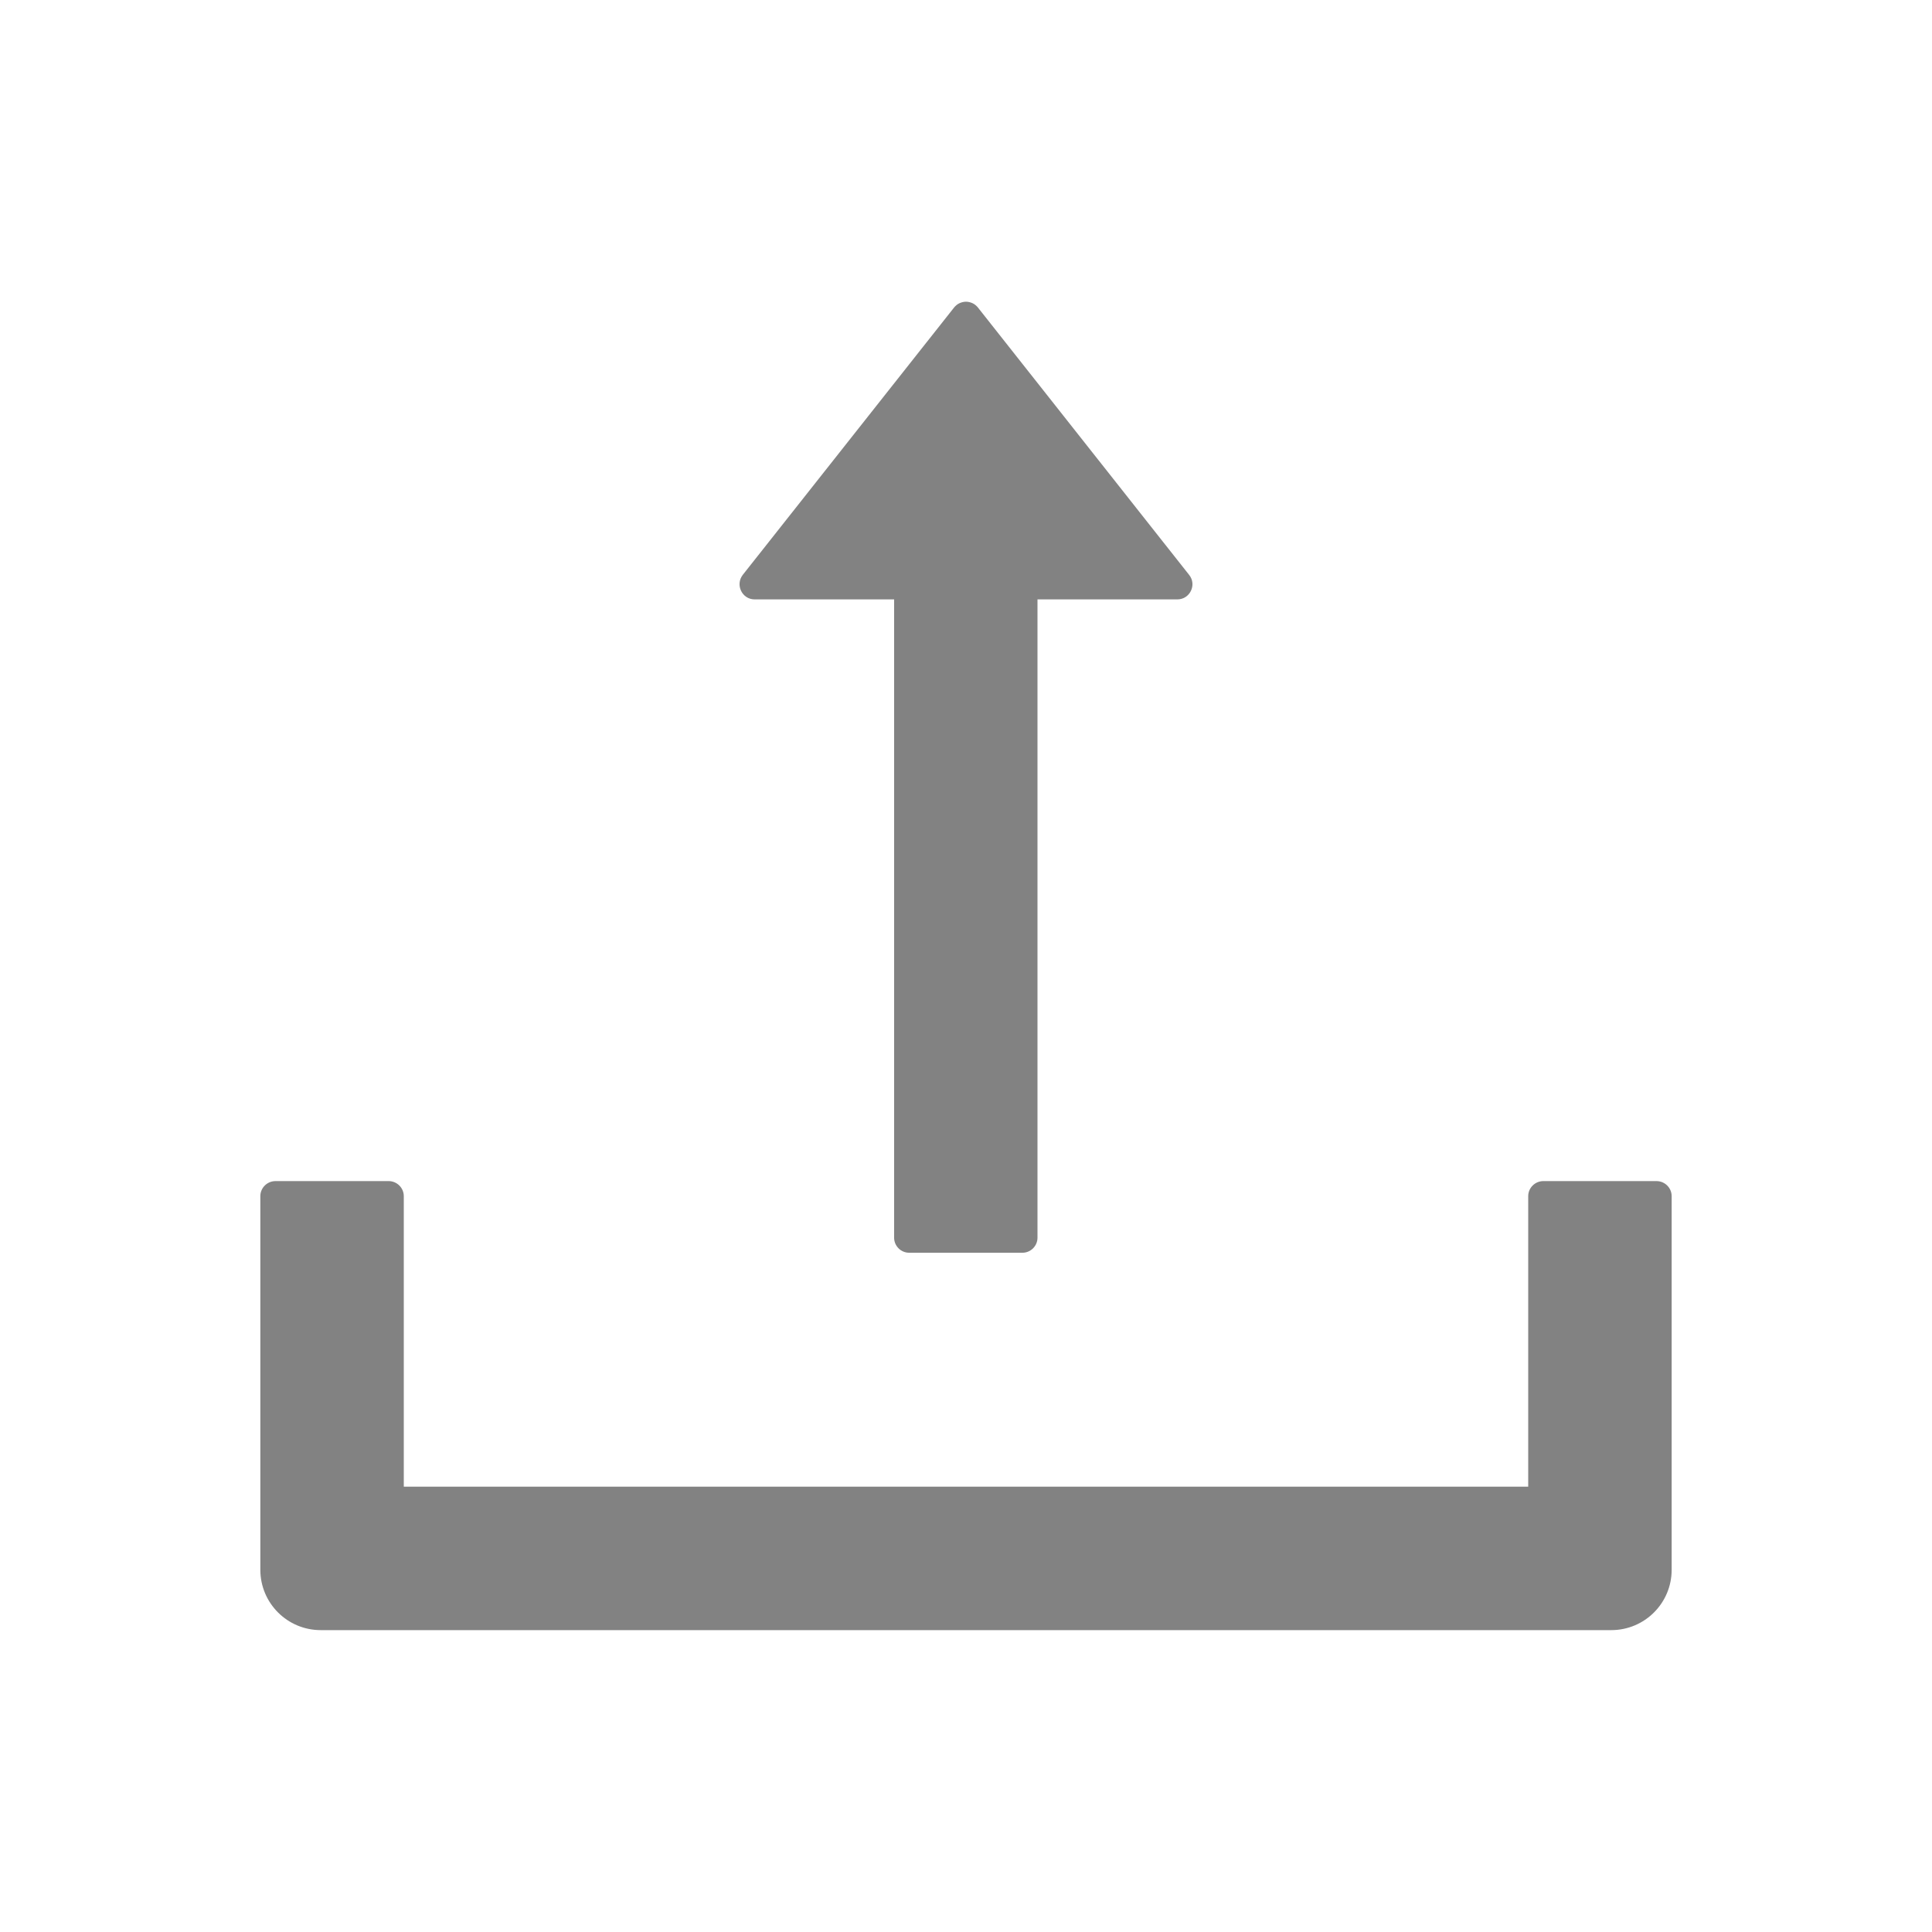 <svg width="24" height="24" viewBox="0 0 24 24" fill="none" xmlns="http://www.w3.org/2000/svg">
<path d="M9.375 7.446H11.107V15.375C11.107 15.478 11.191 15.562 11.294 15.562H12.701C12.804 15.562 12.888 15.478 12.888 15.375V7.446H14.625C14.782 7.446 14.869 7.265 14.773 7.143L12.148 3.82C12.13 3.798 12.108 3.779 12.082 3.767C12.056 3.755 12.028 3.748 12 3.748C11.972 3.748 11.944 3.755 11.918 3.767C11.892 3.779 11.87 3.798 11.852 3.82L9.227 7.141C9.131 7.265 9.218 7.446 9.375 7.446ZM20.578 14.672H19.172C19.069 14.672 18.984 14.756 18.984 14.859V18.468H5.016V14.859C5.016 14.756 4.931 14.672 4.828 14.672H3.422C3.319 14.672 3.234 14.756 3.234 14.859V19.5C3.234 19.915 3.57 20.25 3.984 20.25H20.016C20.43 20.25 20.766 19.915 20.766 19.5V14.859C20.766 14.756 20.681 14.672 20.578 14.672Z" fill="#828282"/>
</svg>
